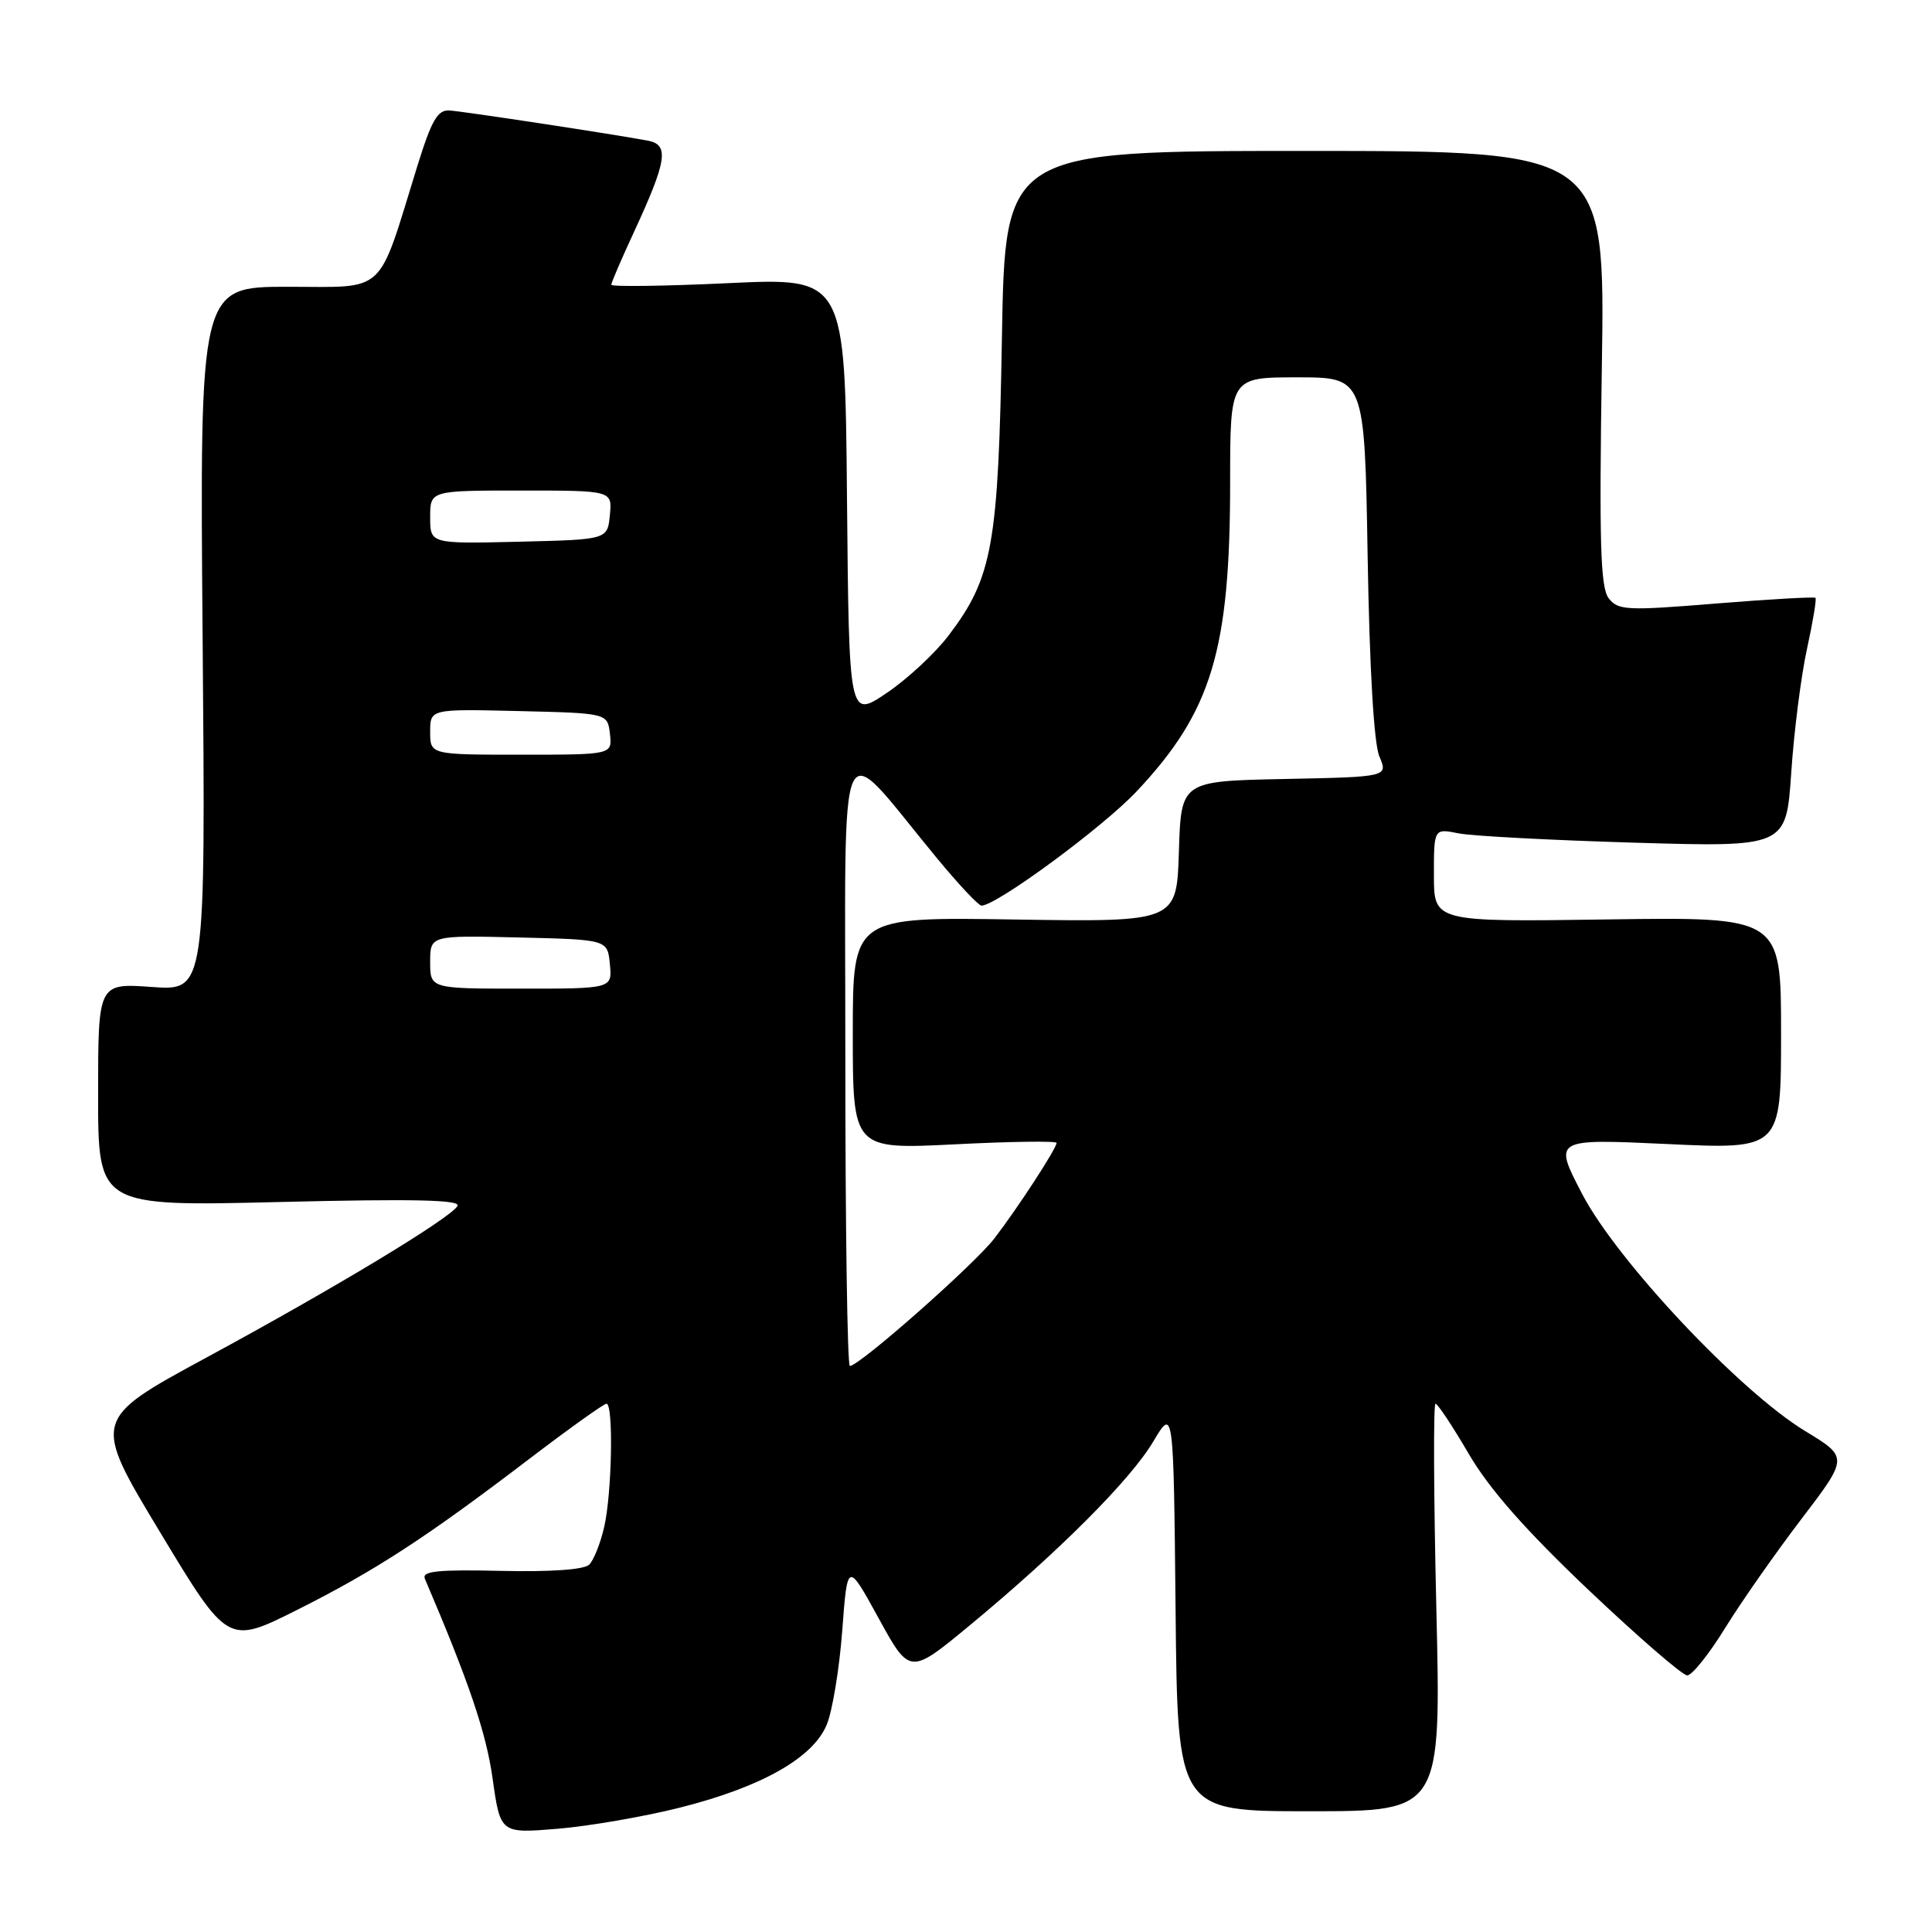 <?xml version="1.0" encoding="UTF-8" standalone="no"?>
<!DOCTYPE svg PUBLIC "-//W3C//DTD SVG 1.1//EN" "http://www.w3.org/Graphics/SVG/1.1/DTD/svg11.dtd" >
<svg xmlns="http://www.w3.org/2000/svg" xmlns:xlink="http://www.w3.org/1999/xlink" version="1.1" viewBox="0 0 256 256">
 <g >
 <path fill="currentColor"
d=" M 90.13 239.51 C 100.88 236.80 107.71 232.94 109.54 228.55 C 110.29 226.76 111.22 221.15 111.60 216.09 C 112.29 206.90 112.29 206.90 116.42 214.42 C 120.55 221.94 120.55 221.94 128.53 215.34 C 140.30 205.60 149.80 196.09 152.82 191.00 C 155.50 186.50 155.50 186.50 155.77 213.25 C 156.03 240.00 156.03 240.00 173.49 240.00 C 190.96 240.00 190.96 240.00 190.32 213.00 C 189.97 198.15 189.92 186.00 190.21 186.00 C 190.50 186.00 192.48 188.99 194.62 192.65 C 197.32 197.28 202.12 202.73 210.46 210.65 C 217.04 216.89 222.94 222.00 223.57 222.00 C 224.20 222.00 226.45 219.19 228.57 215.75 C 230.69 212.31 235.24 205.81 238.68 201.30 C 244.93 193.10 244.93 193.10 239.17 189.61 C 230.51 184.34 214.27 167.08 209.64 158.20 C 205.83 150.89 205.83 150.89 220.92 151.59 C 236.00 152.30 236.00 152.30 236.00 136.90 C 236.00 121.50 236.00 121.50 213.00 121.83 C 190.00 122.16 190.00 122.16 190.00 115.97 C 190.00 109.77 190.00 109.77 193.25 110.42 C 195.04 110.78 205.54 111.33 216.59 111.66 C 236.68 112.25 236.68 112.25 237.35 102.37 C 237.71 96.94 238.65 89.58 239.43 86.01 C 240.21 82.44 240.72 79.39 240.56 79.22 C 240.39 79.06 234.46 79.40 227.38 79.97 C 215.53 80.94 214.39 80.88 213.15 79.26 C 212.07 77.84 211.89 71.88 212.25 48.75 C 212.70 20.00 212.70 20.00 172.94 20.00 C 133.18 20.00 133.18 20.00 132.76 44.75 C 132.29 72.28 131.53 76.51 125.69 84.21 C 123.90 86.57 120.20 90.00 117.47 91.84 C 112.50 95.18 112.50 95.18 112.23 65.99 C 111.97 36.79 111.97 36.79 96.48 37.52 C 87.97 37.92 81.00 38.01 81.00 37.73 C 81.00 37.45 82.33 34.36 83.95 30.86 C 88.38 21.29 88.71 19.18 85.85 18.64 C 81.47 17.81 61.51 14.77 59.56 14.64 C 57.99 14.53 57.19 15.91 55.30 22.00 C 49.94 39.33 51.37 38.00 38.15 38.00 C 26.46 38.00 26.46 38.00 26.85 84.64 C 27.24 131.29 27.24 131.29 20.12 130.78 C 13.00 130.27 13.00 130.27 13.00 145.06 C 13.00 159.86 13.00 159.86 37.16 159.27 C 54.87 158.84 61.13 158.98 60.62 159.80 C 59.59 161.48 44.42 170.64 27.36 179.88 C 12.21 188.09 12.21 188.09 21.20 203.01 C 30.19 217.92 30.19 217.92 39.35 213.33 C 49.76 208.10 56.40 203.78 70.11 193.33 C 75.40 189.30 80.01 186.00 80.36 186.00 C 81.31 186.00 81.09 197.91 80.05 202.37 C 79.56 204.50 78.67 206.73 78.08 207.32 C 77.41 207.99 72.96 208.30 66.38 208.15 C 57.99 207.96 55.87 208.18 56.30 209.20 C 62.13 222.84 64.43 229.63 65.27 235.65 C 66.30 242.95 66.30 242.95 73.90 242.32 C 78.08 241.97 85.38 240.71 90.13 239.51 Z  M 112.01 140.25 C 112.03 94.36 110.64 97.39 124.18 113.75 C 127.02 117.19 129.66 120.00 130.05 120.00 C 132.04 120.00 146.18 109.59 150.65 104.82 C 160.57 94.25 163.00 86.18 163.00 63.82 C 163.00 50.00 163.00 50.00 171.91 50.00 C 180.82 50.00 180.82 50.00 181.22 73.75 C 181.47 88.57 182.05 98.52 182.77 100.22 C 183.93 102.94 183.93 102.94 170.21 103.22 C 156.50 103.50 156.50 103.50 156.21 112.84 C 155.92 122.17 155.92 122.17 134.46 121.84 C 113.00 121.50 113.00 121.50 113.00 136.90 C 113.00 152.30 113.00 152.30 126.50 151.63 C 133.93 151.25 140.00 151.17 140.00 151.44 C 140.00 152.17 134.88 160.04 131.75 164.11 C 129.10 167.55 113.87 181.00 112.61 181.00 C 112.28 181.00 112.01 162.66 112.01 140.25 Z  M 57.00 127.47 C 57.00 123.94 57.00 123.94 68.75 124.22 C 80.50 124.50 80.50 124.50 80.81 127.75 C 81.13 131.00 81.13 131.00 69.06 131.00 C 57.00 131.00 57.00 131.00 57.00 127.47 Z  M 57.00 96.97 C 57.00 93.94 57.00 93.94 68.75 94.22 C 80.50 94.50 80.50 94.50 80.82 97.25 C 81.13 100.00 81.13 100.00 69.07 100.00 C 57.00 100.00 57.00 100.00 57.00 96.97 Z  M 57.00 68.53 C 57.00 65.00 57.00 65.00 69.06 65.00 C 81.13 65.00 81.13 65.00 80.81 68.25 C 80.50 71.50 80.50 71.50 68.75 71.78 C 57.00 72.06 57.00 72.06 57.00 68.53 Z "/>
</g>
</svg>